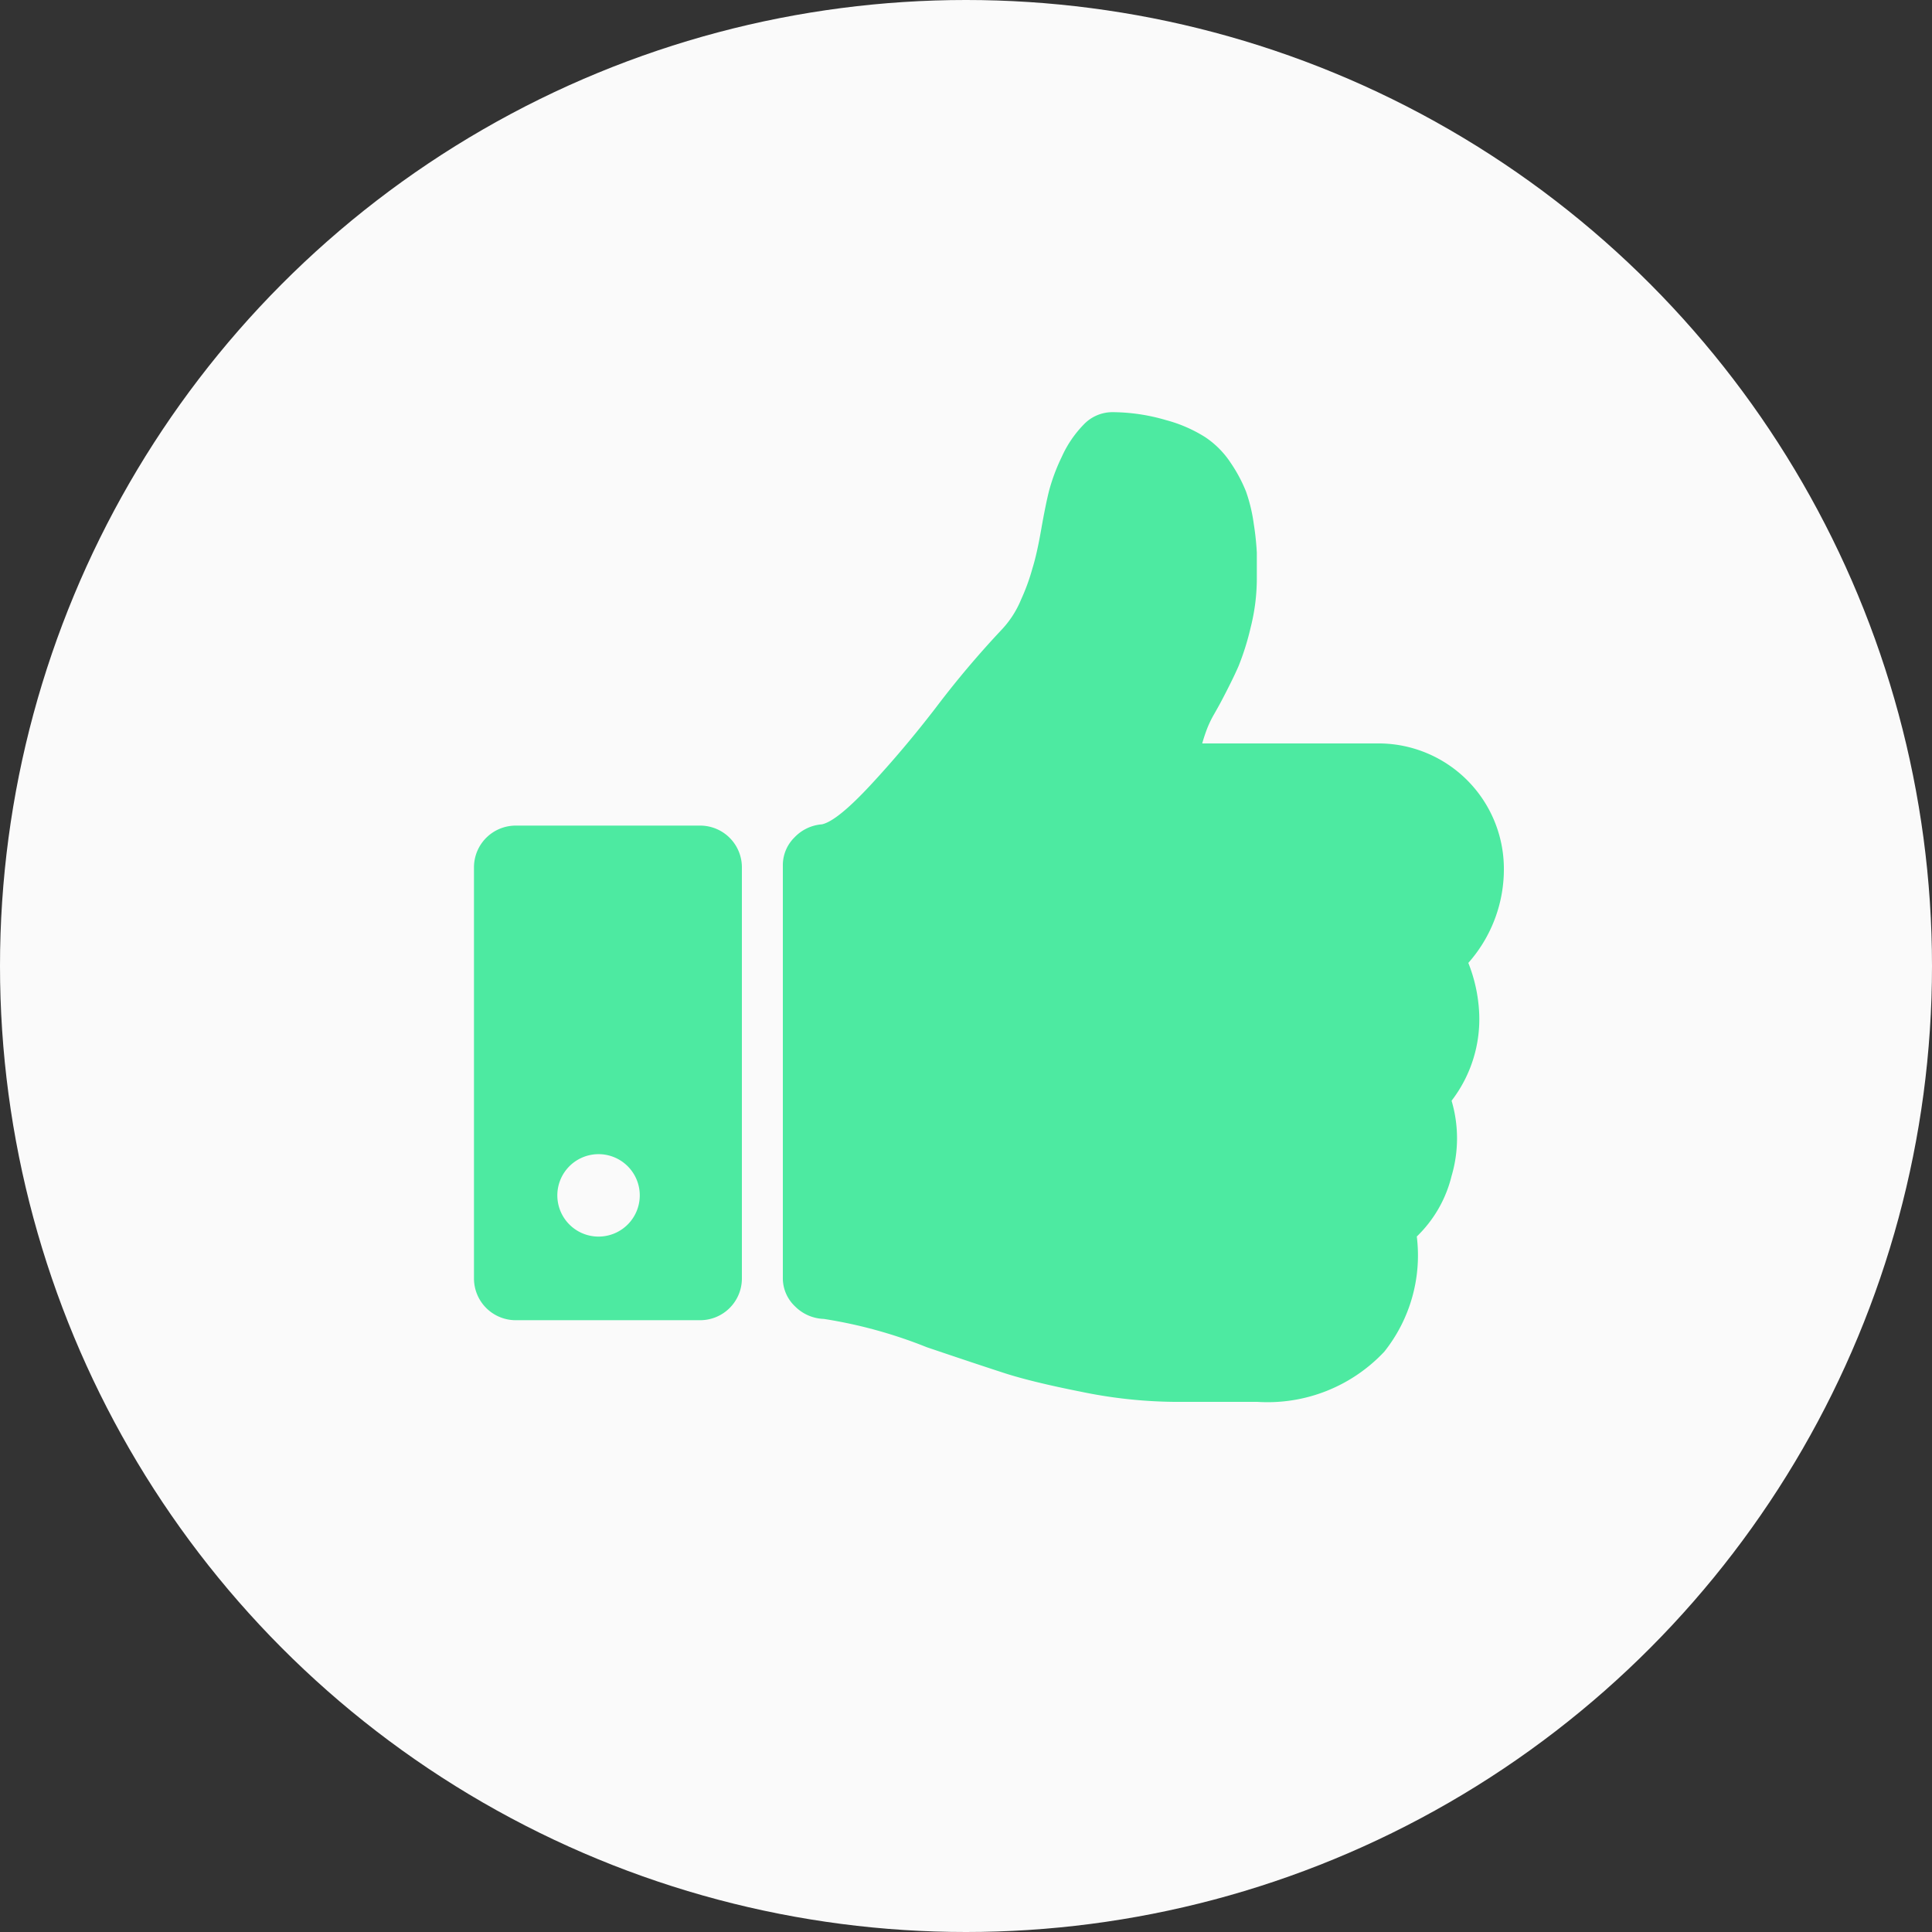 <svg xmlns="http://www.w3.org/2000/svg" viewBox="0 0 75 75"><rect x="0" y="0" width="75" height="75" fill="#333333" stroke="none"/><defs><style>.cls-1{fill:#fafafa;}.cls-2{fill:#4deaa1;}</style></defs><title>Middel 3</title><g id="Laag_2" data-name="Laag 2"><g id="top_nav"><circle class="cls-1" cx="37.5" cy="37.5" r="37.5"/><path class="cls-2" d="M57,37.38a5.48,5.48,0,0,0,1.38-3.72,4.87,4.87,0,0,0-4.8-4.8H46.67a6.3,6.3,0,0,1,.2-.6,4.18,4.18,0,0,1,.27-.55q.17-.3.25-.45.45-.85.69-1.4a10.21,10.21,0,0,0,.47-1.5,7.79,7.79,0,0,0,.24-1.9c0-.4,0-.73,0-1a10.75,10.75,0,0,0-.12-1.13,6.31,6.31,0,0,0-.3-1.25,5.82,5.82,0,0,0-.6-1.12,3.51,3.51,0,0,0-1-1,5.48,5.48,0,0,0-1.5-.65A7.47,7.47,0,0,0,43.19,16a1.54,1.54,0,0,0-1.12.48,4.34,4.34,0,0,0-.85,1.25,7.44,7.44,0,0,0-.49,1.3q-.14.55-.31,1.52t-.34,1.51a8,8,0,0,1-.44,1.21,3.83,3.83,0,0,1-.78,1.2,37,37,0,0,0-2.53,3q-1.23,1.6-2.53,3T31.91,32a1.64,1.64,0,0,0-1.07.51,1.51,1.51,0,0,0-.45,1.09v16a1.5,1.5,0,0,0,.47,1.11,1.65,1.65,0,0,0,1.12.49,18.28,18.28,0,0,1,4,1.1q1.92.65,3,1t3,.73a18.58,18.58,0,0,0,3.6.39h3.23a6.21,6.21,0,0,0,4.93-1.95A6,6,0,0,0,55,48a4.86,4.86,0,0,0,1.35-2.35,5.14,5.14,0,0,0,0-2.92,5.19,5.19,0,0,0,1.07-3.43A6,6,0,0,0,57,37.38Z"/><path class="cls-2" d="M27.19,32.05H20a1.62,1.62,0,0,0-1.6,1.6v16a1.62,1.62,0,0,0,1.6,1.6h7.2a1.62,1.62,0,0,0,1.6-1.6v-16a1.62,1.62,0,0,0-1.6-1.6ZM24.31,47.59a1.6,1.6,0,0,1-2.26-2.26,1.6,1.6,0,1,1,2.26,2.26Z"/></g></g></svg>